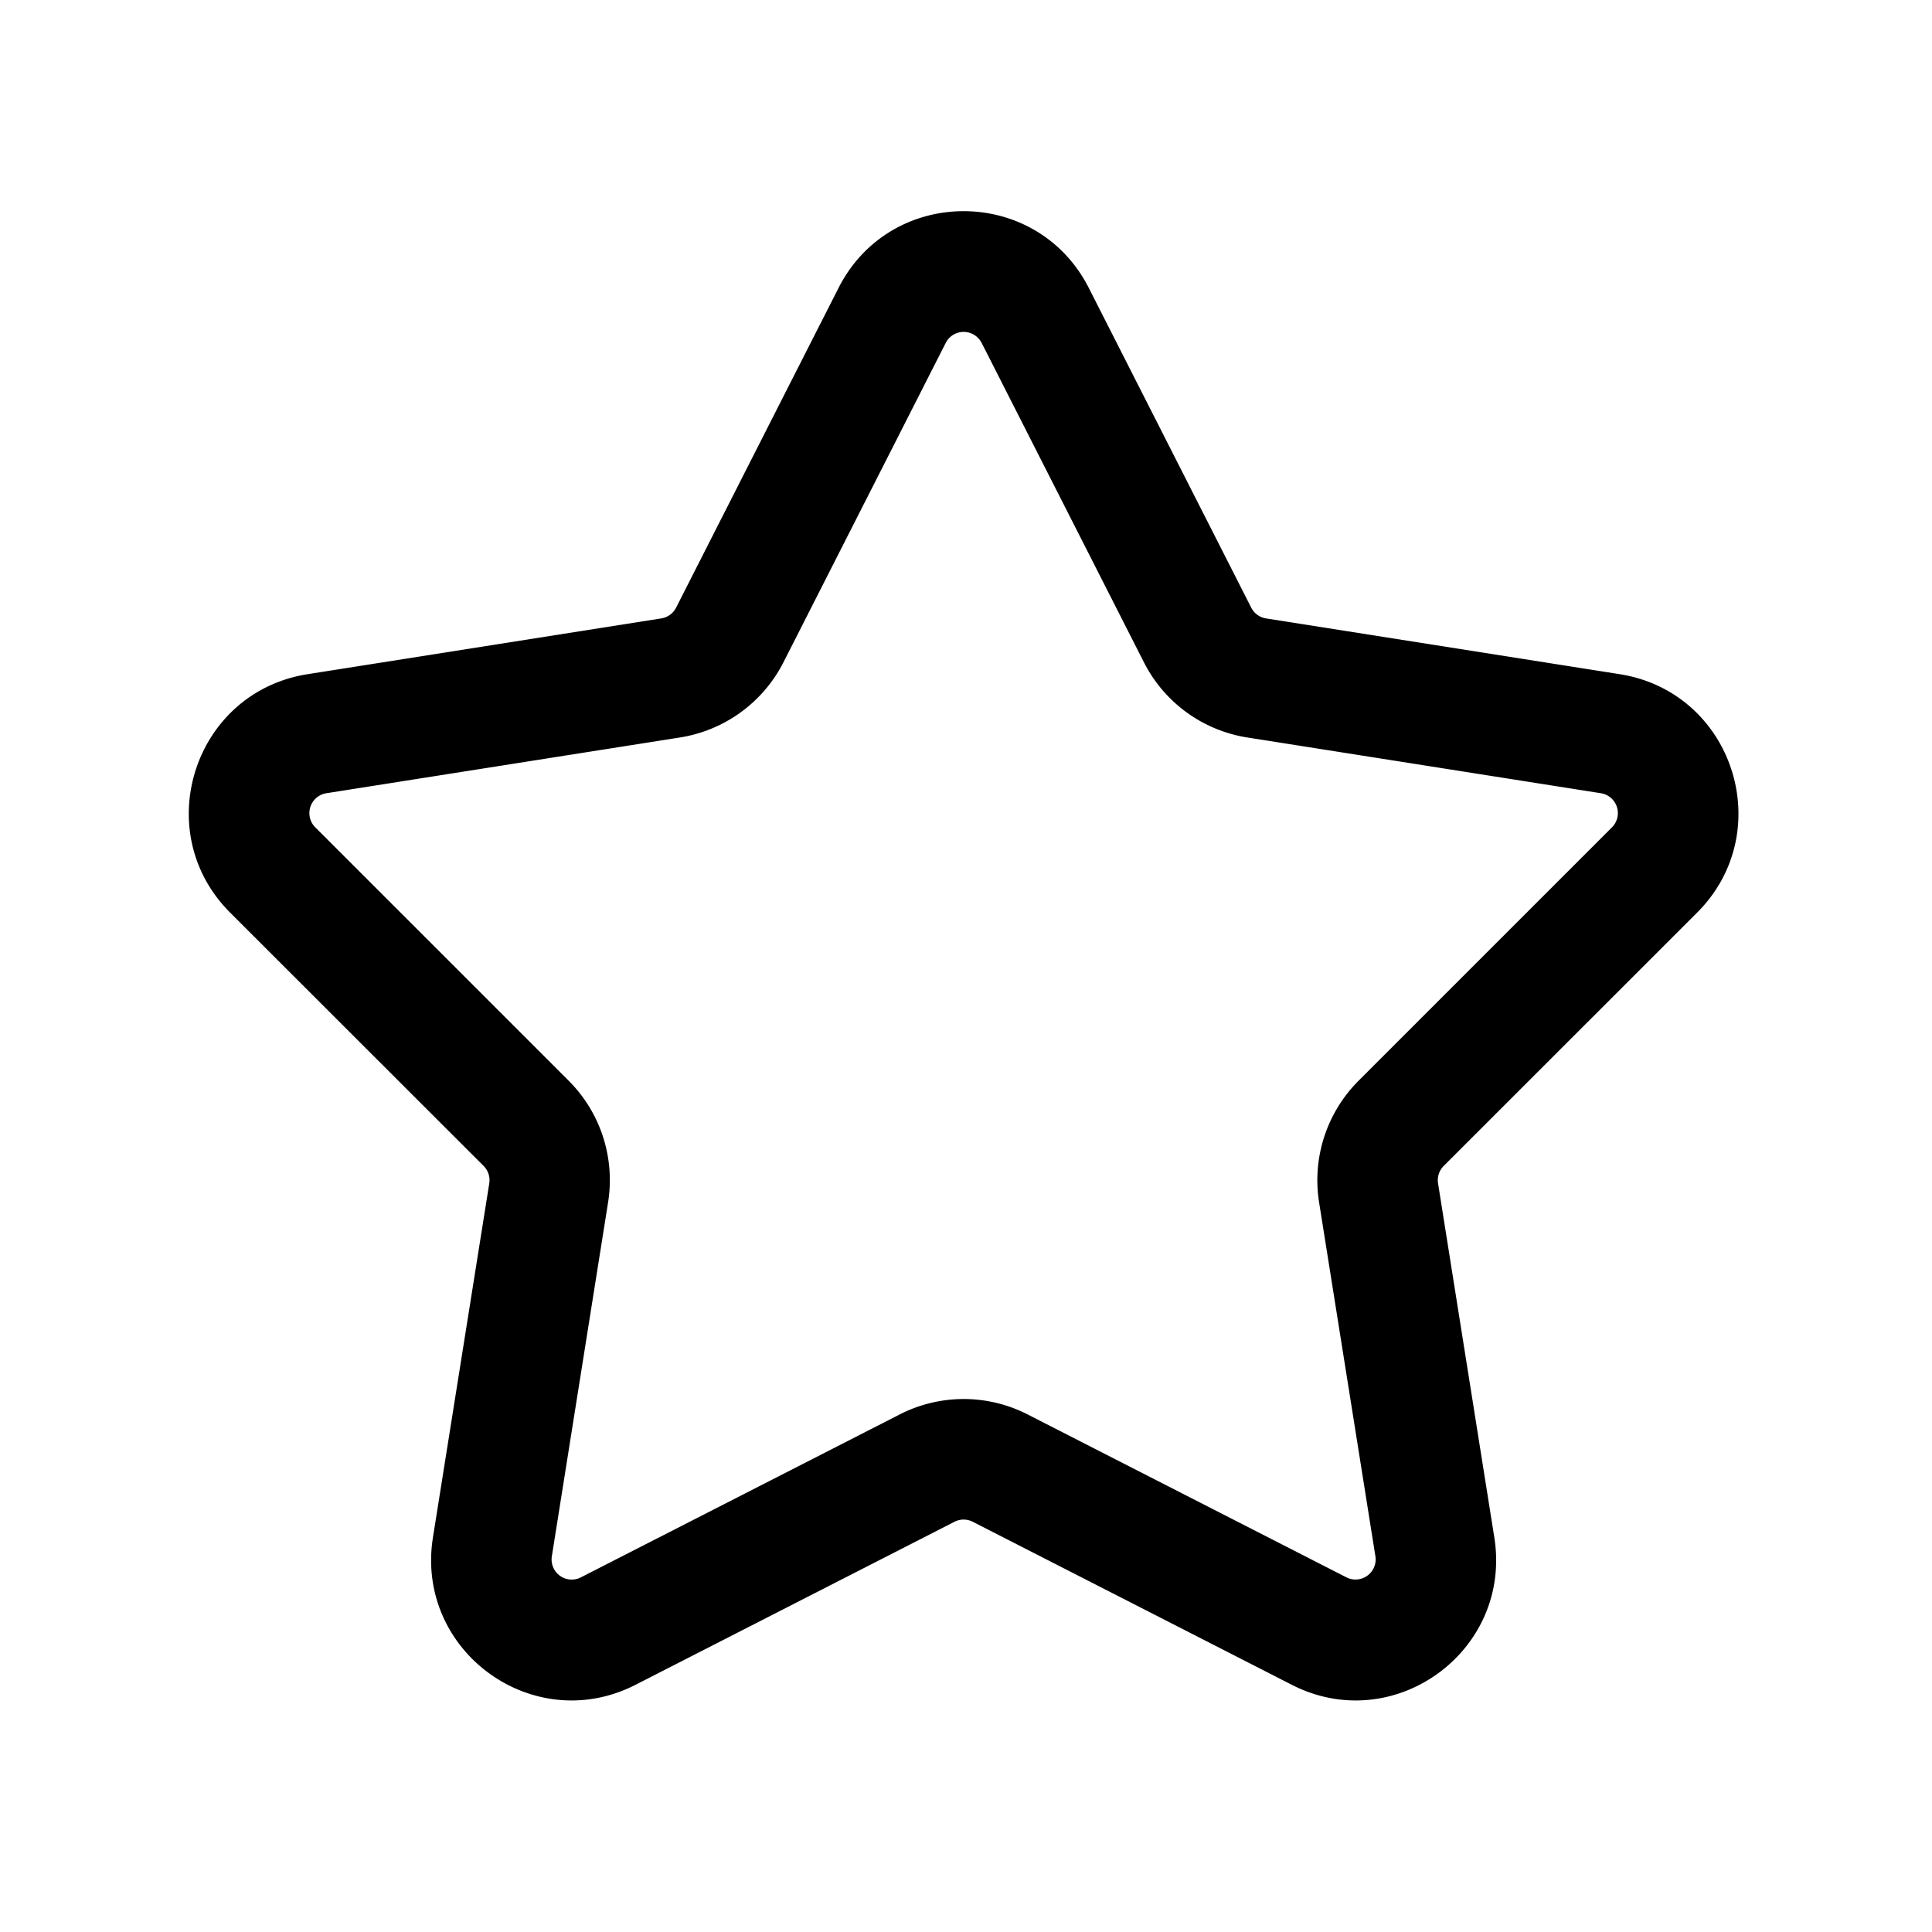 <svg xmlns="http://www.w3.org/2000/svg" width="24" height="24" fill="currentColor" viewBox="0 0 24 24">
  <path fill="#000" fill-rule="evenodd" d="M10.416 3.578c.646-1.273 2.463-1.273 3.11 0l2.017 3.97a.25.25 0 0 0 .183.134l4.395.693c1.41.223 1.97 1.953.961 2.962l-3.148 3.147a.25.25 0 0 0-.07.216l.699 4.399c.224 1.41-1.246 2.48-2.516 1.83l-3.963-2.025a.249.249 0 0 0-.227 0l-3.962 2.025c-1.271.65-2.74-.42-2.517-1.83l.7-4.4a.25.25 0 0 0-.07-.215l-3.149-3.147c-1.01-1.01-.448-2.74.962-2.962l4.394-.693a.25.25 0 0 0 .184-.134l2.017-3.97Zm1.777.68a.25.25 0 0 0-.444 0l-2.017 3.97a1.75 1.75 0 0 1-1.284.933l-4.395.693a.25.25 0 0 0-.137.423l3.148 3.148c.396.395.578.957.49 1.51l-.699 4.399a.25.25 0 0 0 .36.261l3.963-2.025a1.743 1.743 0 0 1 1.586 0l3.963 2.025a.25.25 0 0 0 .359-.261l-.7-4.399a1.748 1.748 0 0 1 .491-1.51l3.148-3.148a.25.25 0 0 0-.137-.423l-4.395-.693a1.745 1.745 0 0 1-1.283-.934l-2.017-3.97Z" clip-rule="evenodd"/>
</svg>
